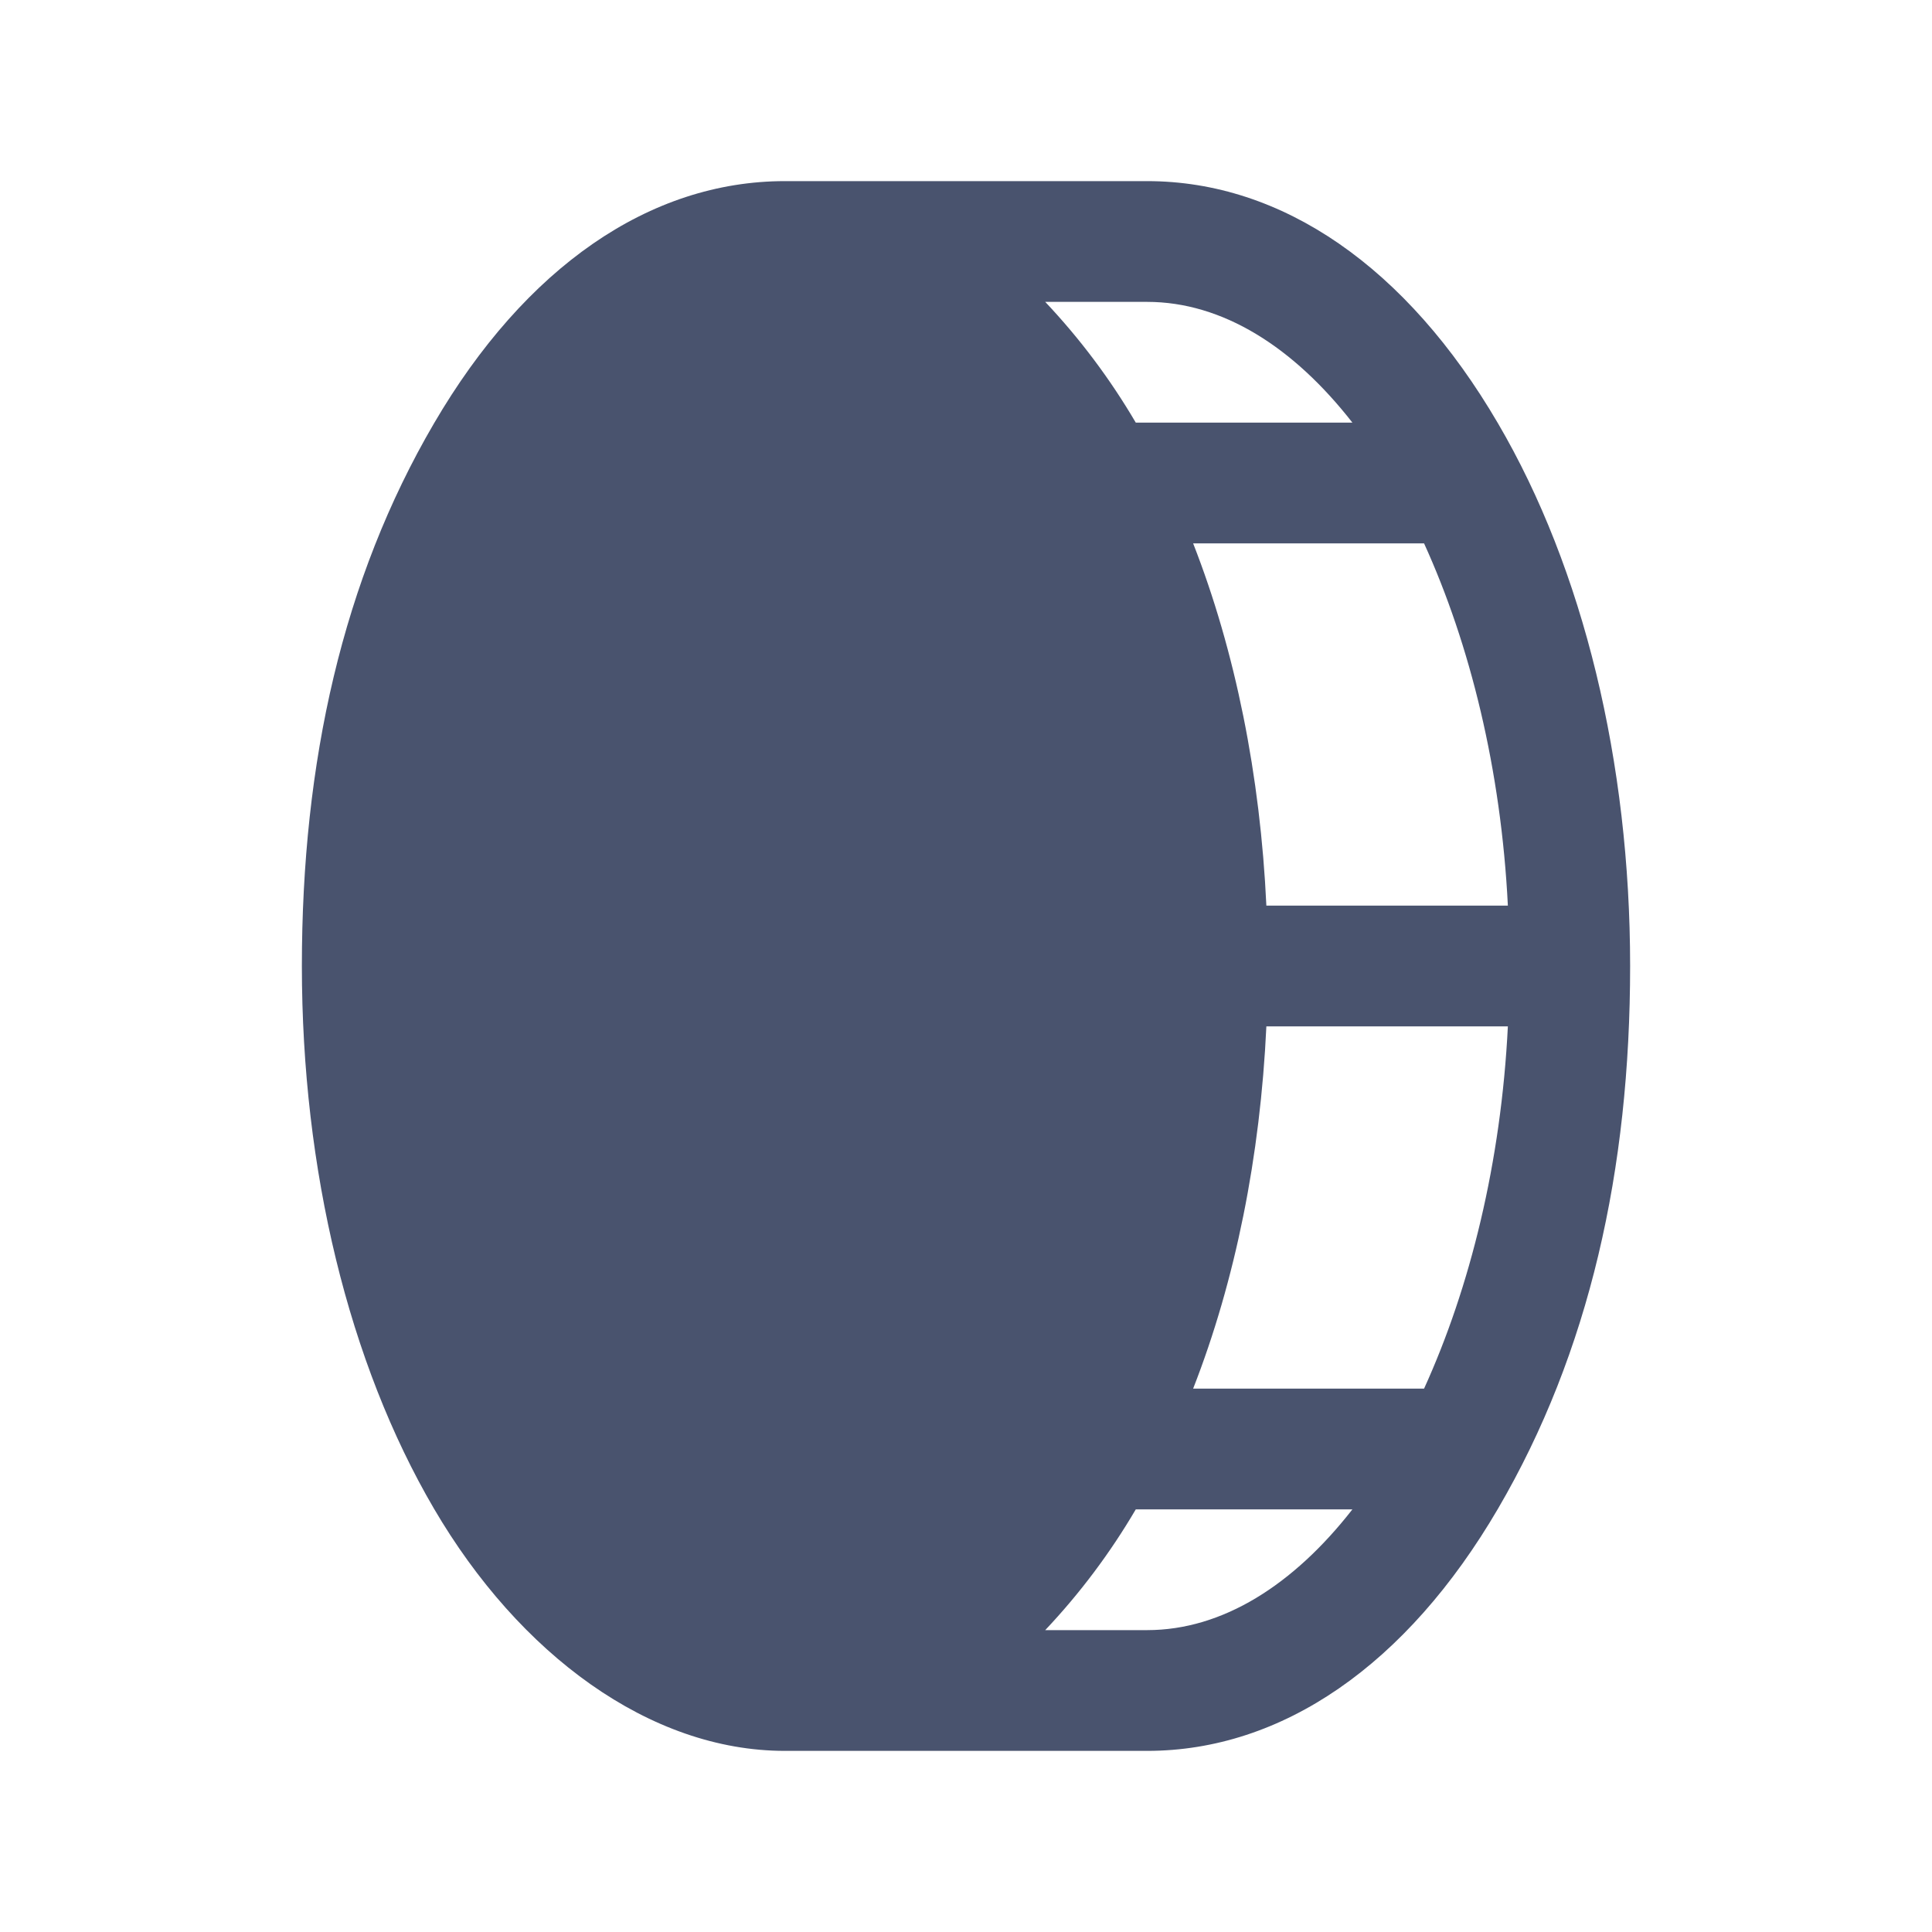 <svg width="32" height="32" viewBox="0 0 32 32" fill="none" xmlns="http://www.w3.org/2000/svg">
<path d="M24.812 7.013C23.3 4.425 21.238 3 19 3H13C10.762 3 8.7 4.425 7.188 7.013C5.675 9.6 5 12.625 5 16C5 19.375 5.775 22.575 7.188 24.988C8.6 27.4 10.762 29 13 29H19C21.238 29 23.3 27.575 24.812 24.988C26.325 22.4 27 19.375 27 16C27 12.625 26.225 9.425 24.812 7.013ZM24.975 15H20.975C20.875 12.85 20.462 10.787 19.762 9H23.587C24.35 10.675 24.863 12.75 24.975 15ZM22.4 7H18.812C18.389 6.279 17.886 5.608 17.312 5H19C20.25 5 21.425 5.75 22.4 7ZM19 27H17.312C17.886 26.392 18.389 25.721 18.812 25H22.4C21.425 26.25 20.25 27 19 27ZM23.587 23H19.762C20.462 21.212 20.875 19.15 20.975 17H24.975C24.863 19.25 24.35 21.325 23.587 23Z" fill="#49536E"/>
</svg>
